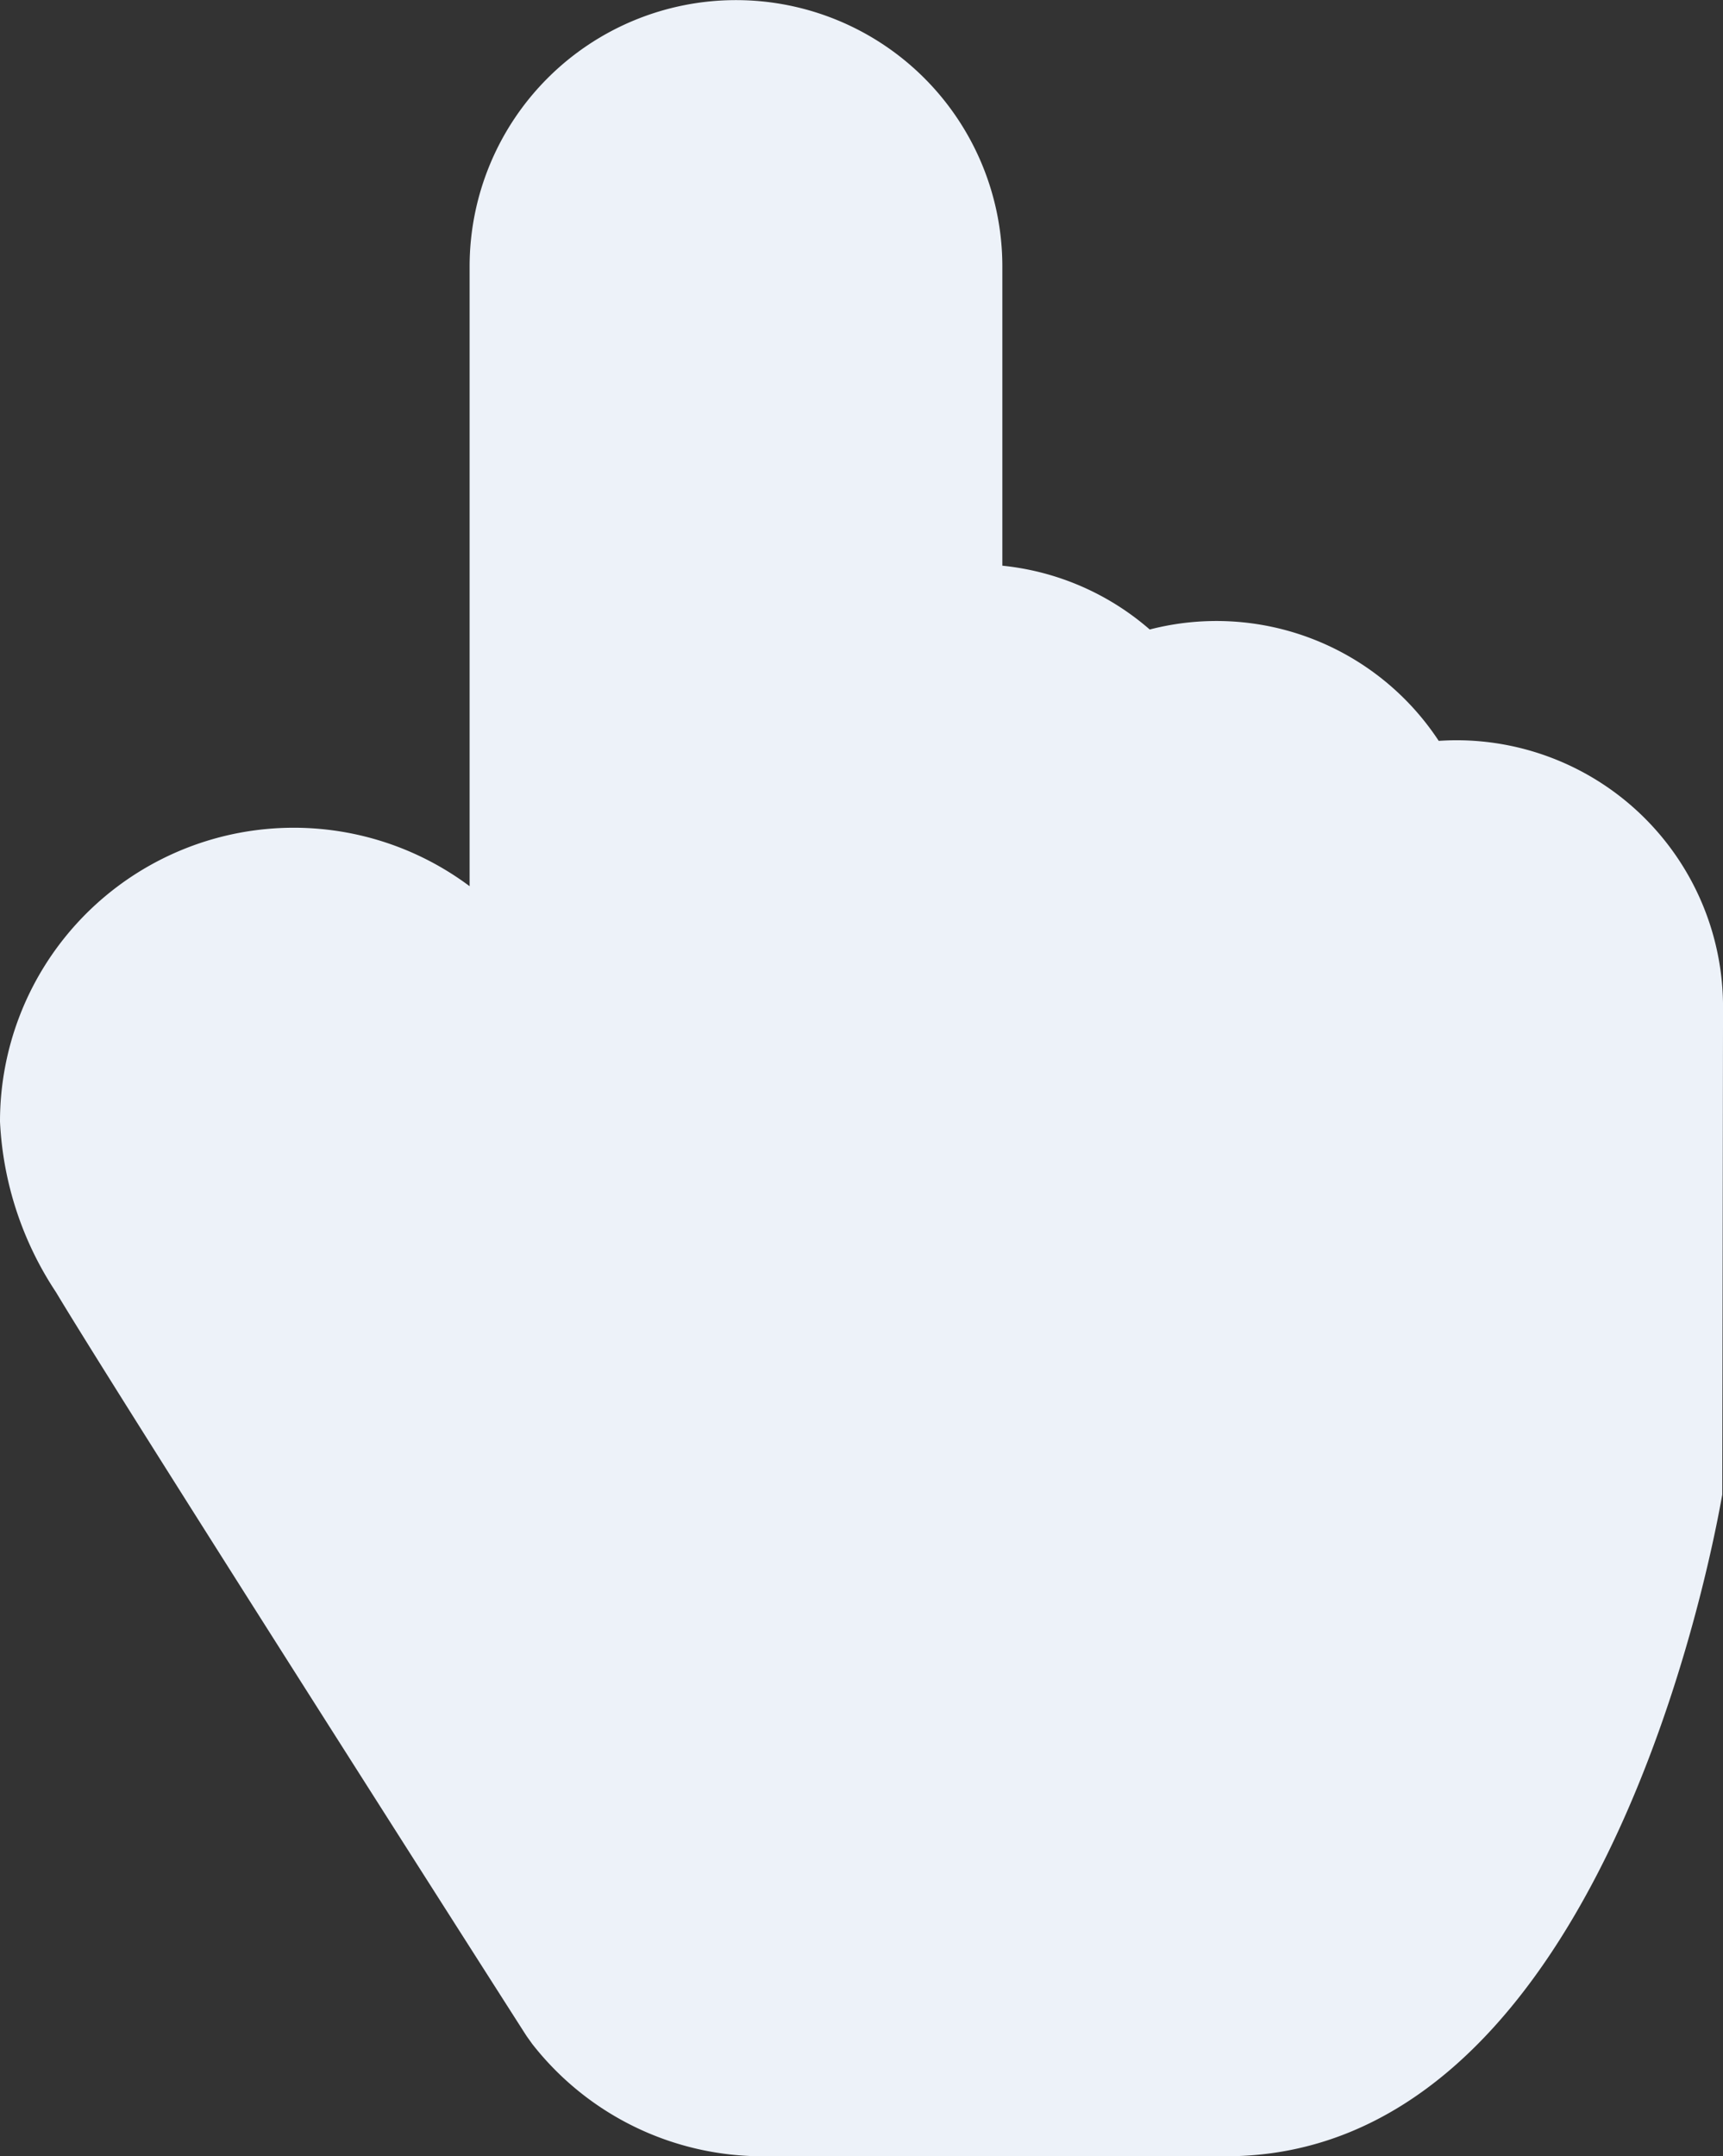 <svg xmlns="http://www.w3.org/2000/svg" width="53.446" height="66.879" viewBox="0 0 53.446 66.879"><rect x="0" y="0" width="53.446" height="66.879" fill="#333333" stroke="none"/><defs><style>.a{fill:#edf2f9;}</style></defs><g transform="translate(-518.999 -395)"><path class="a" d="M704.732,1004.988c-.186,0-.371.007-.556.019a8.252,8.252,0,0,0-8.964-3.454,8.224,8.224,0,0,0-4.572-1.979v-9.28a8.262,8.262,0,1,0-16.525,0v19.221a9.112,9.112,0,0,0-14.567,7.3,10.472,10.472,0,0,0,1.738,5.294c1.9,3.179,14.116,22.328,14.6,23.076l.168.235a9.064,9.064,0,0,0,7.172,3.488h14.35c11.022,0,14.715-16.859,15.343-20.238l.052-.281.024-15.135A8.272,8.272,0,0,0,704.732,1004.988Z" transform="translate(-140.549 -587.028)"/></g></svg>